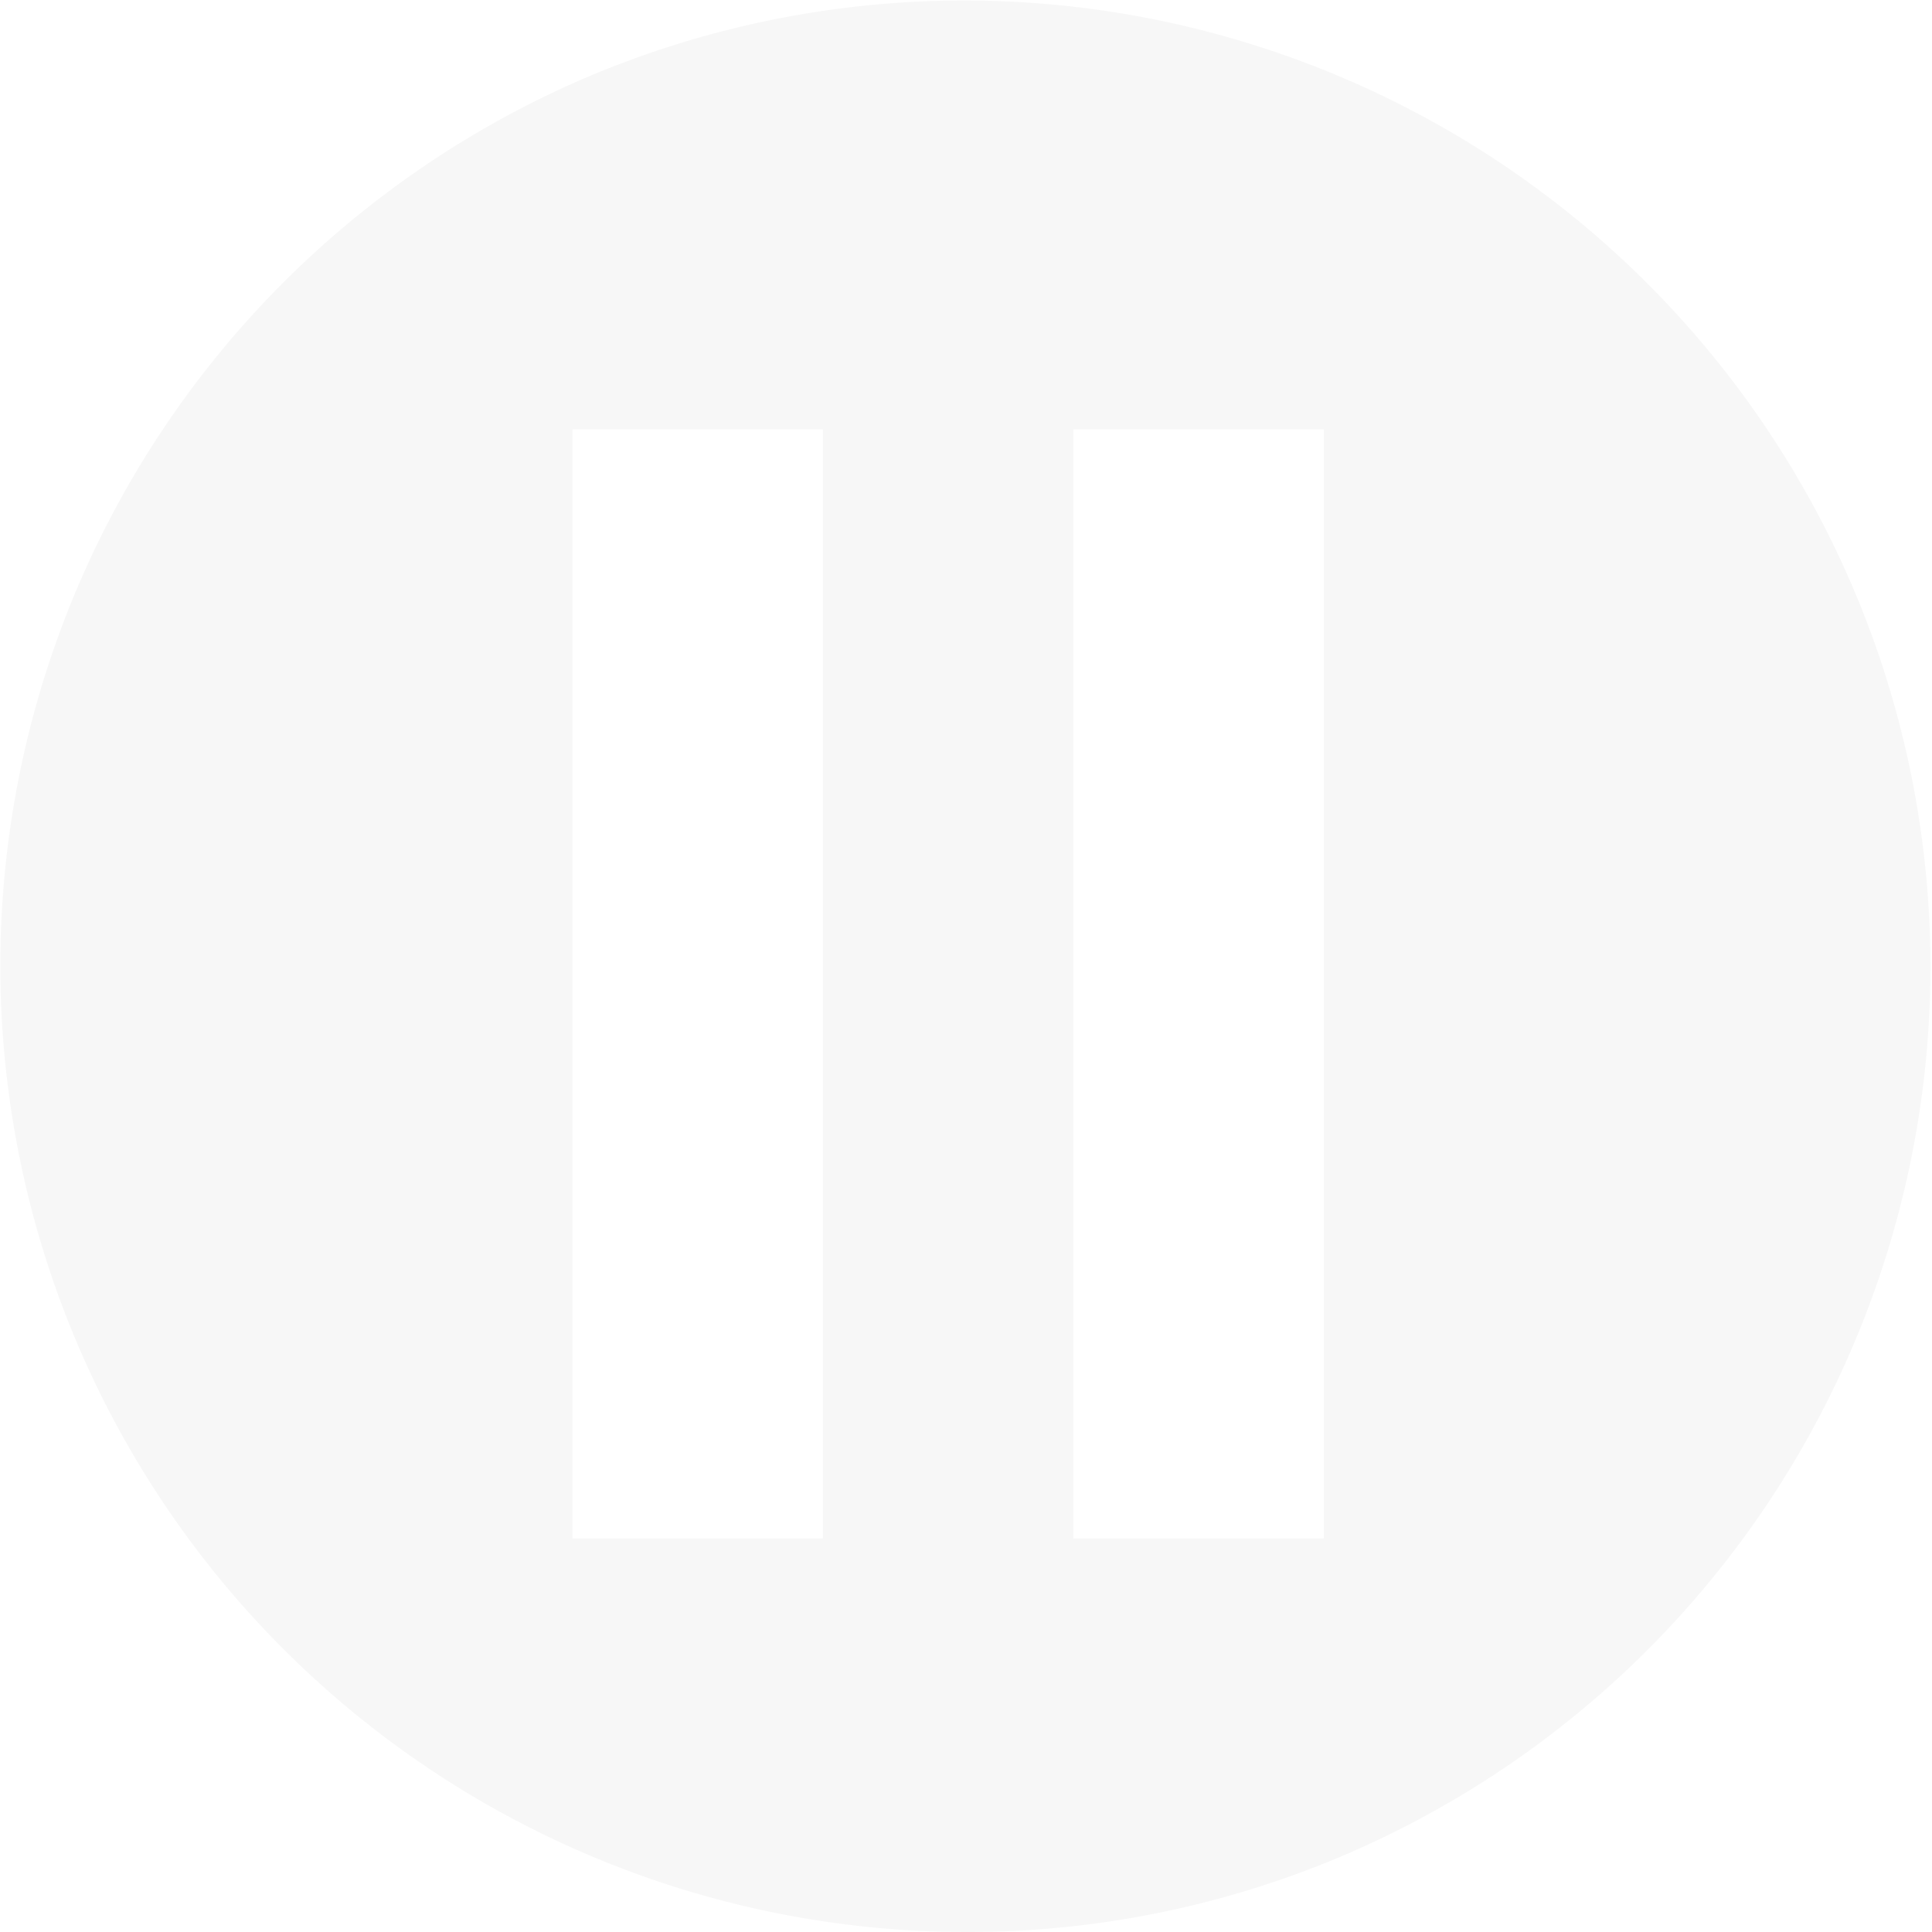<svg id="STOP" xmlns="http://www.w3.org/2000/svg" xmlns:xlink="http://www.w3.org/1999/xlink" width="54" height="54" viewBox="0 0 54 54">
  <defs>
    <filter id="Combined_Shape" x="0" y="0" width="54" height="54" filterUnits="userSpaceOnUse">
      <feOffset dy="3" input="SourceAlpha"/>
      <feGaussianBlur stdDeviation="3" result="blur"/>
      <feFlood flood-opacity="0.161" result="color"/>
      <feComposite operator="out" in="SourceGraphic" in2="blur"/>
      <feComposite operator="in" in="color"/>
      <feComposite operator="in" in2="SourceGraphic"/>
    </filter>
    <filter id="Combined_Shape-2" x="0" y="0" width="54" height="54" filterUnits="userSpaceOnUse">
      <feOffset dy="3" input="SourceAlpha"/>
      <feGaussianBlur stdDeviation="3" result="blur-2"/>
      <feFlood flood-opacity="0.161" result="color-2"/>
      <feComposite operator="out" in="SourceGraphic" in2="blur-2"/>
      <feComposite operator="in" in="color-2"/>
      <feComposite operator="in" in2="SourceGraphic"/>
    </filter>
  </defs>
  <g id="Combined_Shape-3" data-name="Combined Shape" transform="translate(0 0)">
    <g transform="matrix(1, 0, 0, 1, 0, 0)" filter="url(#Combined_Shape)">
      <path id="Combined_Shape-4" data-name="Combined Shape" d="M27,54A27.007,27.007,0,0,1,16.49,2.122,27.007,27.007,0,0,1,37.51,51.878,26.832,26.832,0,0,1,27,54Zm3-42V43h7V12ZM16,12V43h7V12Z" transform="translate(0 0)" fill="#fff"/>
    </g>
    <g transform="matrix(1, 0, 0, 1, 0, 0)" filter="url(#Combined_Shape-2)">
      <path id="Combined_Shape-5" data-name="Combined Shape" d="M27,54A27.007,27.007,0,0,1,16.49,2.122,27.007,27.007,0,0,1,37.51,51.878,26.832,26.832,0,0,1,27,54Zm3-42V43h7V12ZM16,12V43h7V12Z" transform="translate(0 0)" fill="#fff"/>
    </g>
    <path id="Combined_Shape-6" data-name="Combined Shape" d="M27,54A27.007,27.007,0,0,1,16.49,2.122,27.007,27.007,0,0,1,37.51,51.878,26.832,26.832,0,0,1,27,54Zm3-42V43h7V12ZM16,12V43h7V12Z" fill="#f7f7f7"/>
  </g>
</svg>
